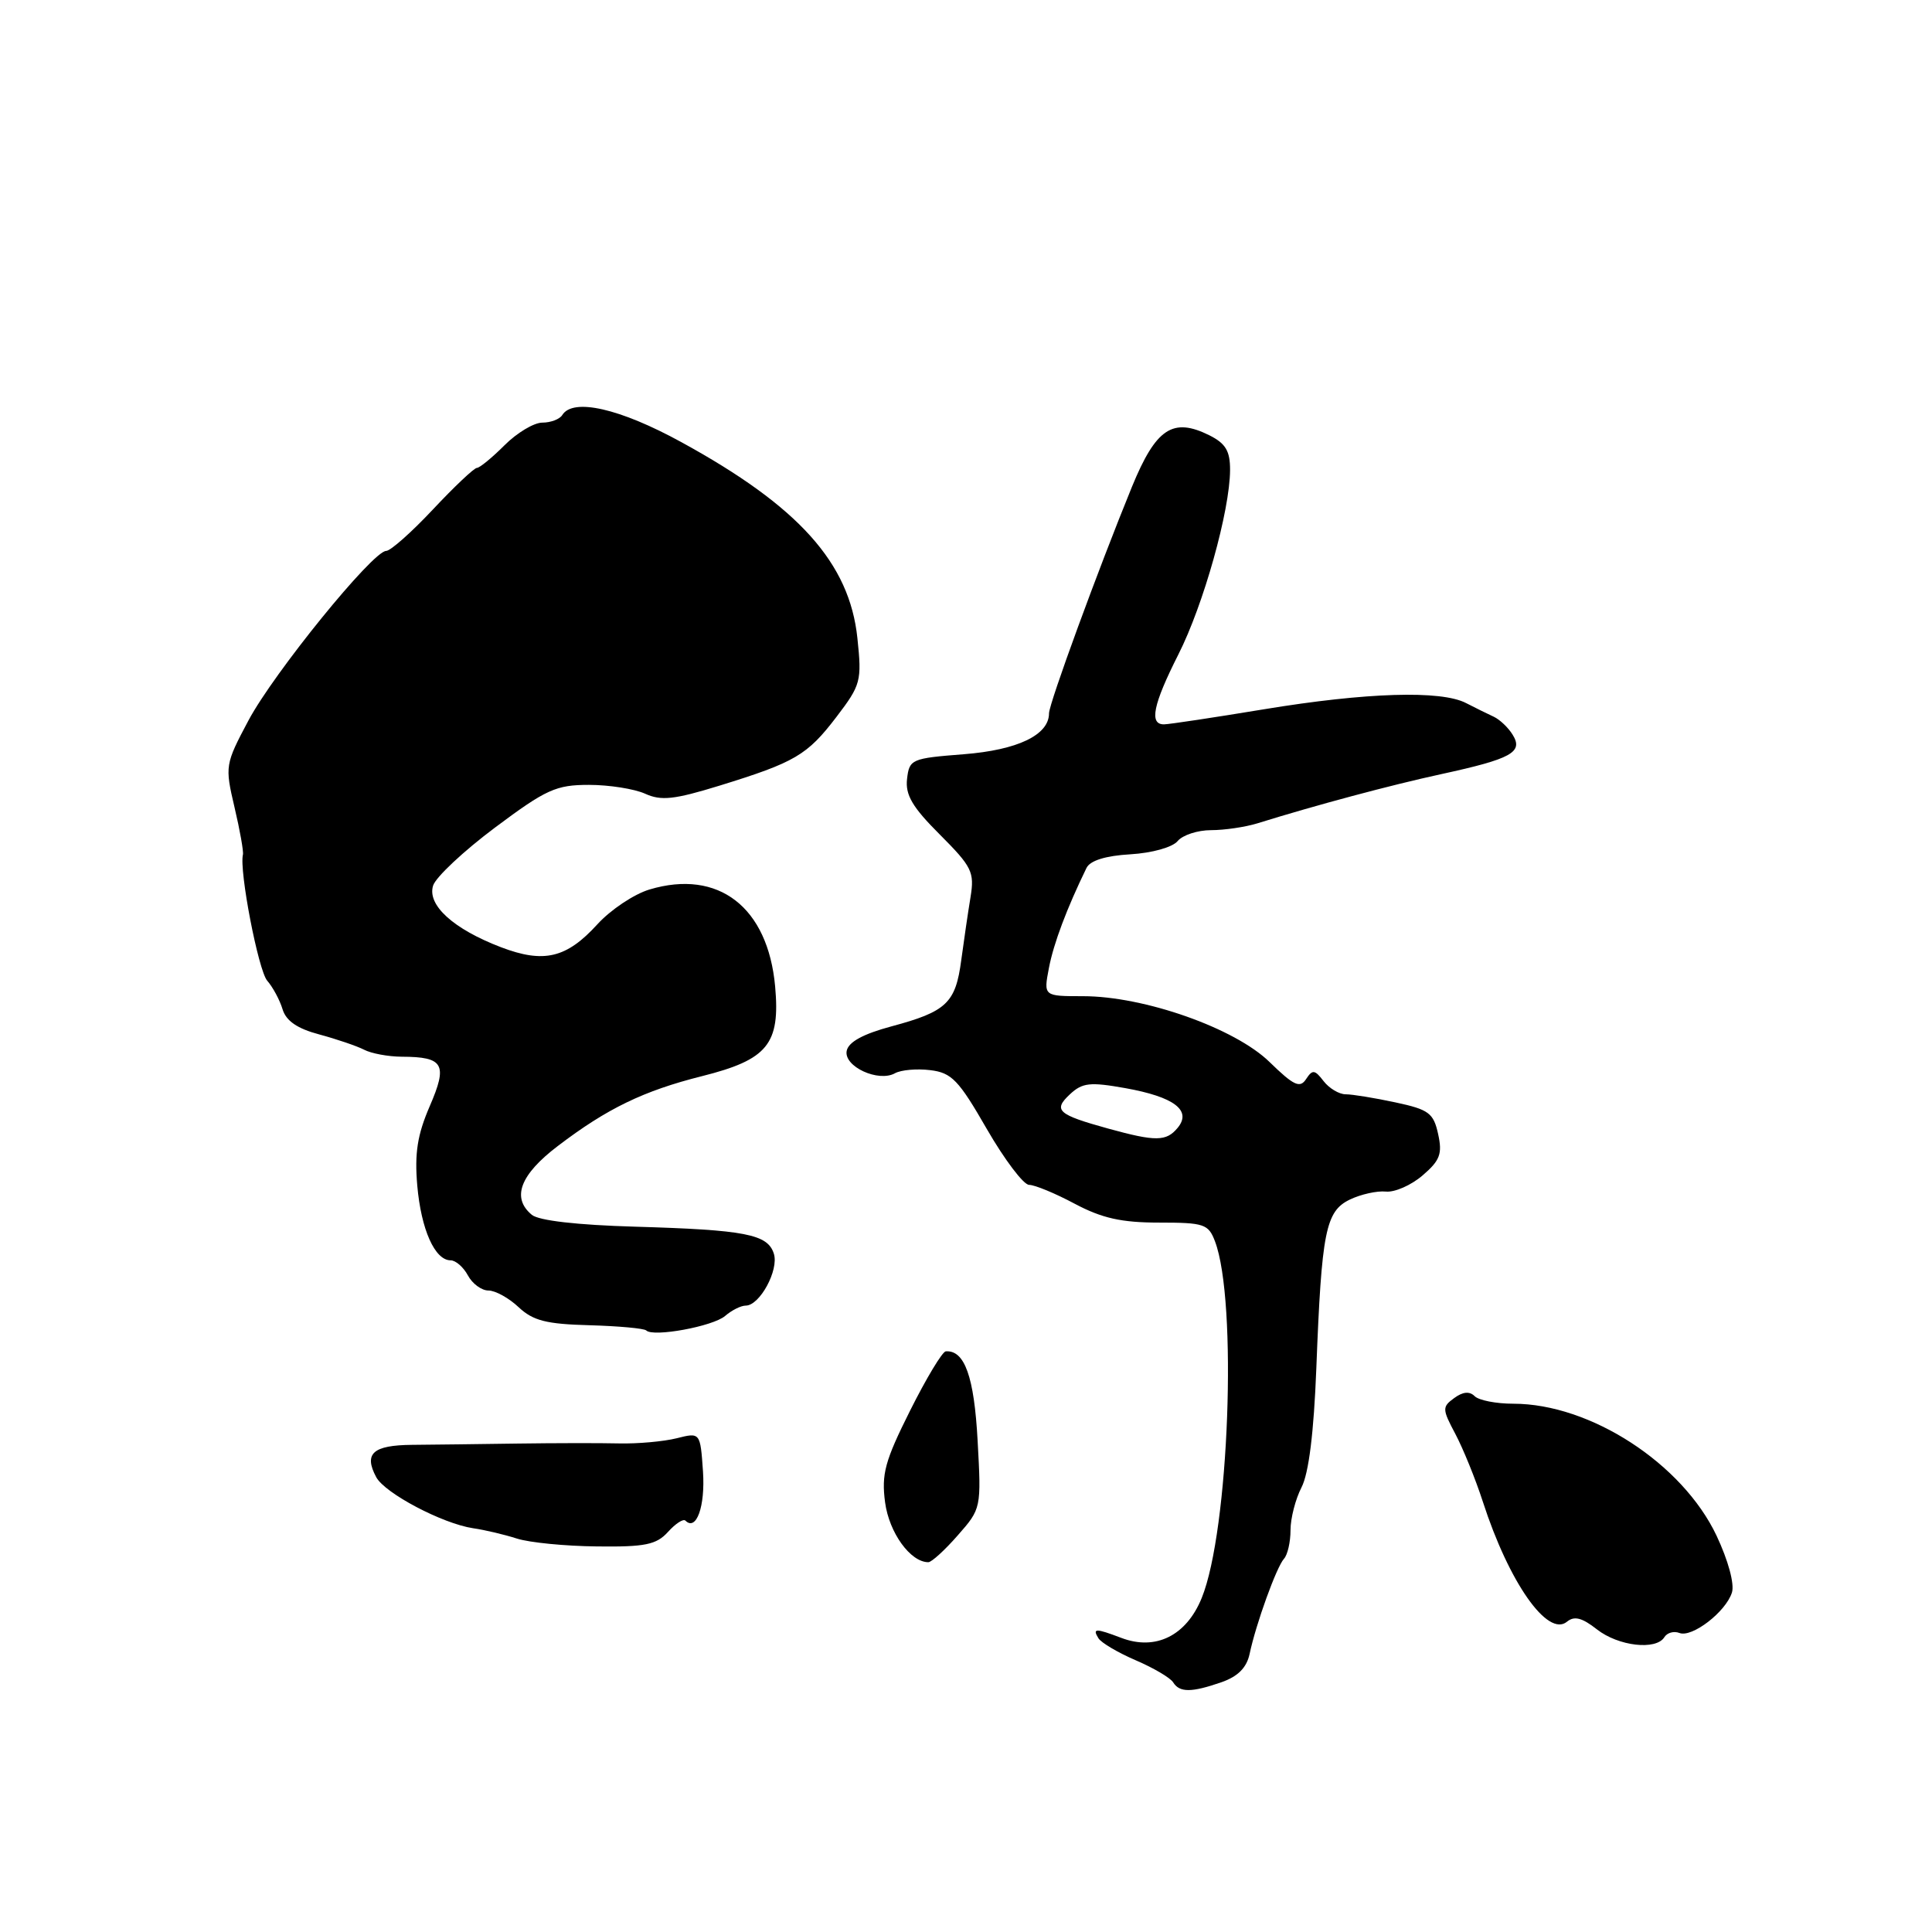 <?xml version="1.0" encoding="UTF-8" standalone="no"?>
<!DOCTYPE svg PUBLIC "-//W3C//DTD SVG 1.1//EN" "http://www.w3.org/Graphics/SVG/1.1/DTD/svg11.dtd" >
<svg xmlns="http://www.w3.org/2000/svg" xmlns:xlink="http://www.w3.org/1999/xlink" version="1.1" viewBox="0 0 256 256">
 <g >
 <path fill="currentColor"
d=" M 161.86 222.90 C 164.03 222.14 165.19 220.98 165.58 219.15 C 166.42 215.16 169.15 207.63 170.13 206.55 C 170.61 206.03 171.00 204.32 171.00 202.75 C 171.00 201.18 171.66 198.63 172.46 197.08 C 173.42 195.22 174.09 189.82 174.42 181.31 C 175.12 163.16 175.65 160.50 178.86 158.95 C 180.31 158.25 182.46 157.77 183.63 157.89 C 184.80 158.01 186.99 157.05 188.50 155.75 C 190.81 153.77 191.14 152.89 190.56 150.27 C 189.95 147.48 189.33 147.02 184.89 146.07 C 182.14 145.48 179.19 145.00 178.31 145.00 C 177.44 145.00 176.12 144.21 175.38 143.25 C 174.21 141.73 173.91 141.69 173.06 142.99 C 172.25 144.23 171.43 143.85 168.23 140.73 C 163.64 136.24 151.62 132.00 143.50 132.00 C 138.27 132.00 138.27 132.00 138.99 128.25 C 139.61 125.00 141.36 120.36 143.97 115.00 C 144.45 114.03 146.49 113.39 149.77 113.20 C 152.65 113.03 155.36 112.27 156.04 111.45 C 156.70 110.65 158.70 110.00 160.47 110.00 C 162.25 110.00 165.01 109.59 166.60 109.10 C 174.38 106.68 184.23 104.04 191.00 102.57 C 200.29 100.55 201.88 99.67 200.43 97.35 C 199.85 96.40 198.72 95.34 197.93 94.97 C 197.14 94.61 195.49 93.79 194.26 93.16 C 190.95 91.44 181.02 91.75 167.50 93.98 C 160.90 95.07 154.94 95.97 154.25 95.98 C 152.24 96.01 152.78 93.37 156.14 86.72 C 159.48 80.13 162.97 67.65 162.99 62.28 C 163.00 59.75 162.40 58.76 160.25 57.68 C 155.40 55.27 153.17 56.75 149.99 64.50 C 145.53 75.41 139.00 93.23 139.00 94.52 C 139.00 97.39 134.84 99.38 127.71 99.94 C 120.77 100.48 120.49 100.60 120.19 103.21 C 119.94 105.33 120.90 106.96 124.53 110.58 C 128.79 114.85 129.14 115.55 128.60 118.87 C 128.27 120.87 127.72 124.63 127.37 127.23 C 126.62 132.90 125.43 134.04 118.12 136.00 C 114.36 137.01 112.42 138.07 112.19 139.25 C 111.79 141.32 116.39 143.44 118.59 142.21 C 119.38 141.77 121.48 141.58 123.26 141.80 C 126.10 142.14 127.03 143.11 130.76 149.60 C 133.11 153.67 135.63 157.00 136.36 157.00 C 137.10 157.00 139.82 158.12 142.40 159.50 C 146.02 161.42 148.59 162.00 153.58 162.00 C 159.55 162.00 160.12 162.19 160.99 164.48 C 163.99 172.38 162.86 202.84 159.23 211.75 C 157.20 216.74 153.13 218.76 148.58 217.03 C 145.16 215.73 144.72 215.74 145.55 217.08 C 145.92 217.68 148.15 218.99 150.50 220.00 C 152.85 221.01 155.08 222.32 155.45 222.92 C 156.30 224.29 157.89 224.28 161.86 222.90 Z  M 220.54 216.93 C 220.91 216.34 221.80 216.09 222.54 216.38 C 224.21 217.02 228.68 213.58 229.49 211.02 C 229.85 209.89 229.00 206.77 227.45 203.48 C 222.92 193.92 210.73 186.00 200.52 186.00 C 198.25 186.00 195.95 185.55 195.40 185.00 C 194.72 184.32 193.83 184.41 192.69 185.25 C 191.08 186.42 191.09 186.71 192.84 190.00 C 193.86 191.93 195.51 195.97 196.49 199.00 C 199.96 209.71 205.08 217.00 207.64 214.88 C 208.60 214.09 209.63 214.35 211.60 215.90 C 214.44 218.13 219.44 218.71 220.54 216.93 Z  M 126.91 203.44 C 130.02 199.91 130.03 199.84 129.54 190.90 C 129.08 182.41 127.82 178.88 125.32 179.06 C 124.87 179.09 122.74 182.62 120.60 186.90 C 117.25 193.59 116.78 195.31 117.28 199.08 C 117.82 203.10 120.64 207.00 123.01 207.00 C 123.44 207.00 125.20 205.40 126.91 203.44 Z  M 88.51 202.99 C 89.50 201.89 90.54 201.21 90.82 201.49 C 92.27 202.93 93.46 199.60 93.15 194.98 C 92.79 189.79 92.79 189.79 89.65 190.58 C 87.92 191.01 84.47 191.32 82.00 191.26 C 79.53 191.20 73.45 191.21 68.50 191.28 C 63.55 191.35 57.29 191.43 54.59 191.45 C 49.40 191.50 48.18 192.60 49.85 195.73 C 51.00 197.87 58.63 201.89 62.69 202.50 C 64.24 202.72 66.85 203.34 68.50 203.87 C 70.15 204.40 74.92 204.87 79.10 204.91 C 85.49 204.99 86.98 204.68 88.51 202.99 Z  M 96.08 174.37 C 96.95 173.62 98.17 173.00 98.81 173.00 C 100.67 173.00 103.23 168.29 102.54 166.12 C 101.72 163.54 98.80 162.97 84.10 162.54 C 76.50 162.32 71.39 161.74 70.47 160.97 C 67.75 158.72 68.91 155.65 73.93 151.84 C 80.44 146.88 85.28 144.54 93.00 142.60 C 101.72 140.41 103.40 138.36 102.71 130.71 C 101.75 120.19 95.20 115.13 86.07 117.86 C 84.02 118.47 80.91 120.55 79.16 122.47 C 75.07 126.96 72.07 127.68 66.38 125.51 C 60.07 123.10 56.57 119.92 57.39 117.34 C 57.75 116.22 61.44 112.76 65.60 109.65 C 72.37 104.59 73.68 104.00 78.04 104.00 C 80.71 104.00 84.06 104.53 85.48 105.17 C 87.60 106.14 89.33 105.95 95.28 104.12 C 105.36 101.01 106.96 100.07 110.83 95.00 C 114.07 90.75 114.21 90.25 113.61 84.56 C 112.57 74.60 105.84 67.10 90.29 58.59 C 82.12 54.11 75.92 52.70 74.50 55.00 C 74.16 55.55 72.97 56.00 71.86 56.00 C 70.75 56.00 68.50 57.35 66.85 59.00 C 65.20 60.65 63.55 62.00 63.19 62.00 C 62.83 62.00 60.21 64.47 57.37 67.50 C 54.54 70.52 51.74 73.00 51.17 73.00 C 49.40 73.00 36.29 89.15 32.93 95.45 C 29.83 101.28 29.79 101.50 31.07 106.95 C 31.79 110.00 32.29 112.83 32.19 113.24 C 31.67 115.32 34.23 128.60 35.41 129.95 C 36.15 130.80 37.07 132.50 37.44 133.73 C 37.91 135.28 39.40 136.30 42.31 137.07 C 44.61 137.69 47.28 138.60 48.24 139.09 C 49.19 139.59 51.44 140.01 53.24 140.02 C 58.80 140.04 59.35 141.02 56.94 146.58 C 55.31 150.35 54.92 152.80 55.29 157.09 C 55.80 162.92 57.62 167.00 59.71 167.00 C 60.38 167.00 61.41 167.90 62.00 169.00 C 62.59 170.10 63.81 171.00 64.72 171.00 C 65.63 171.00 67.43 171.99 68.72 173.21 C 70.63 175.00 72.39 175.45 78.10 175.60 C 81.97 175.71 85.35 176.02 85.63 176.29 C 86.55 177.21 94.48 175.75 96.08 174.37 Z  M 146.87 149.55 C 140.14 147.69 139.50 147.12 141.77 145.00 C 143.42 143.46 144.43 143.35 149.09 144.18 C 155.59 145.34 157.96 147.14 156.04 149.45 C 154.54 151.26 153.15 151.28 146.87 149.55 Z "/>
</g>
</svg>